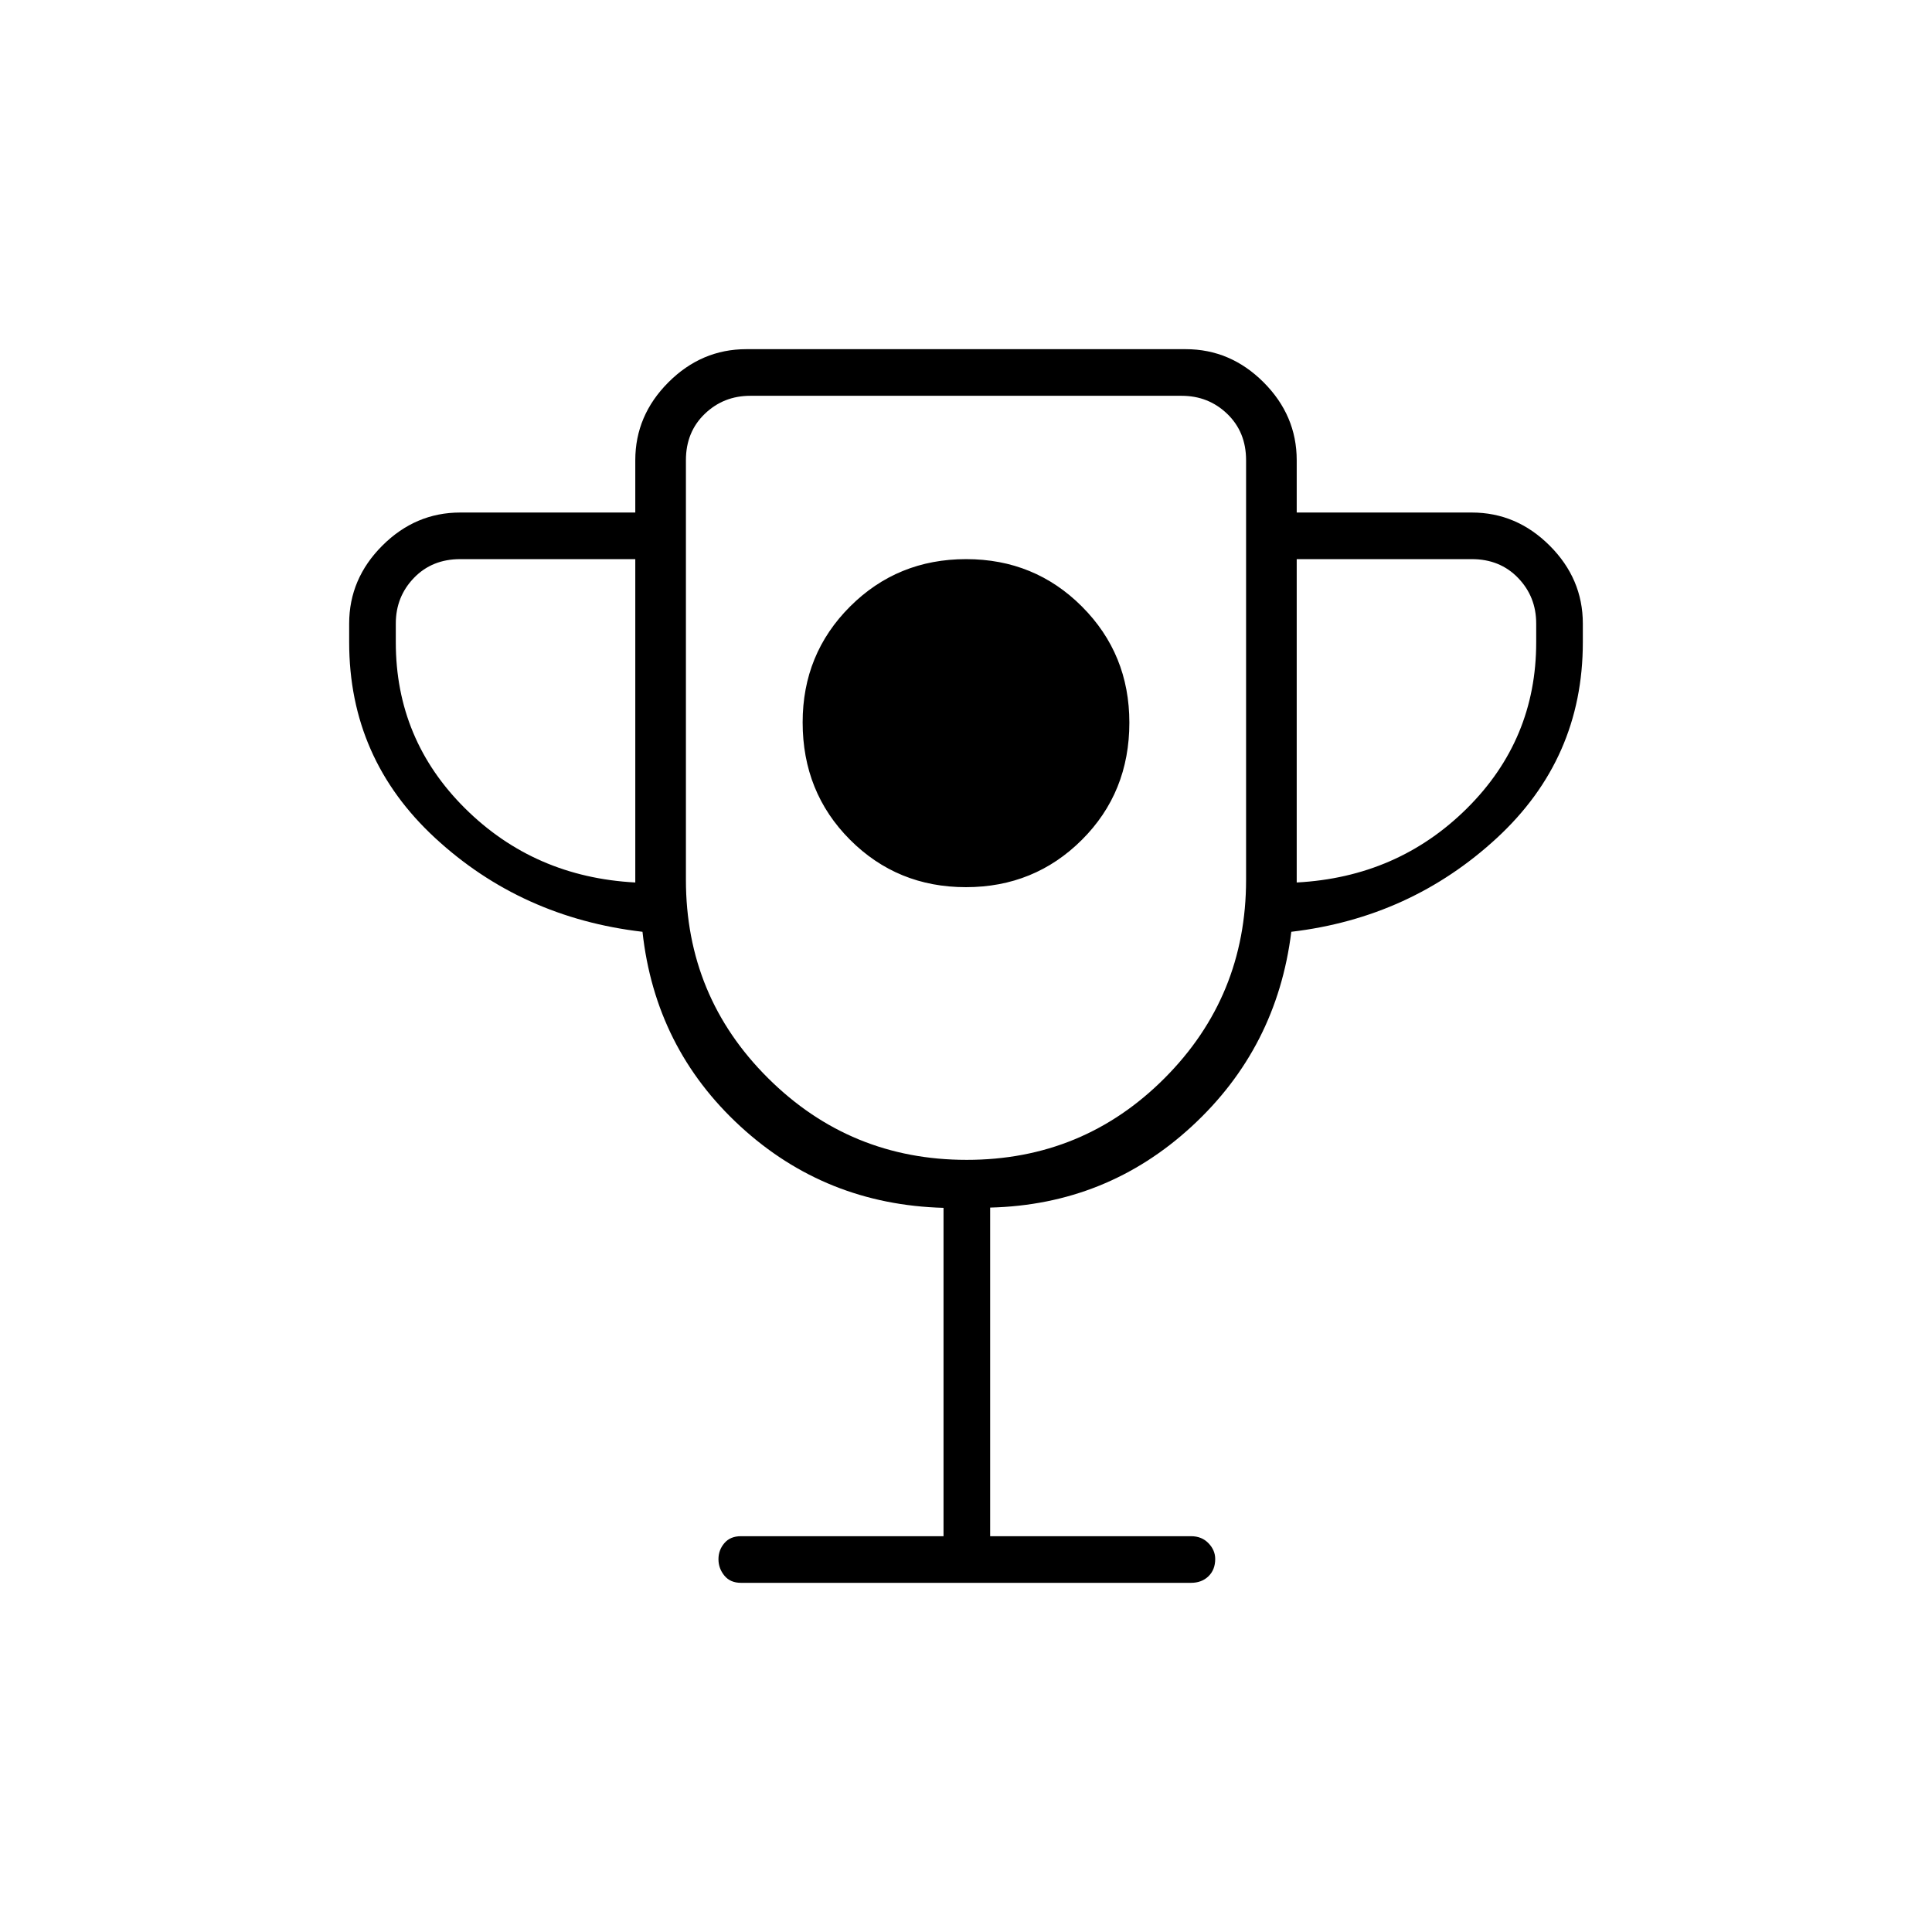 <svg xmlns="http://www.w3.org/2000/svg" height="40" viewBox="0 -960 960 960" width="40"><path d="M479.94-519.17q34.06 0 57.64-23.52 23.59-23.52 23.59-58.25 0-34.06-23.52-57.64-23.53-23.59-57.59-23.59t-57.64 23.52q-23.59 23.53-23.59 57.59 0 34.73 23.52 58.31 23.53 23.58 57.59 23.58Zm-11.11 322.5v-163.16q-58.64-1.61-100.94-40.49-42.31-38.88-48.64-96.68-60.08-7-102.92-46.5-42.83-39.5-42.83-97.33v-9.34q0-22.24 16.46-38.7 16.47-16.46 38.71-16.46h87v-26q0-22.24 16.46-38.71 16.46-16.46 38.7-16.46h218.34q22.24 0 38.7 16.46 16.46 16.47 16.46 38.71v26h87q22.24 0 38.71 16.46 16.46 16.46 16.46 38.7v9.34q0 57.83-42.83 97.33Q700.83-504 641.64-497q-7.14 57.67-49.41 96.64-42.27 38.98-100.23 40.4v163.29h99.83q5.29 0 8.64 3.47 3.36 3.46 3.36 7.85 0 5.35-3.36 8.6-3.35 3.25-8.64 3.25H368.17q-5.29 0-8.23-3.58-2.94-3.59-2.94-8.16 0-4.56 2.94-7.99 2.94-3.44 8.23-3.44h100.66ZM315.67-521.5v-160.67h-87q-14 0-23 9.34-9 9.33-9 22.66v9.34q0 48.33 34.41 82.5 34.42 34.16 84.59 36.83Zm164.66 137.83q57.85 0 98.34-40.59 40.5-40.59 40.5-98.57v-208.5q0-14-9.34-23-9.33-9-22.66-9H372.83q-13.33 0-22.66 9-9.34 9-9.34 23v208.5q0 57.98 40.83 98.57 40.83 40.59 98.67 40.59Zm164-137.83q50.17-2.67 84.59-36.83 34.41-34.17 34.41-82.5v-9.34q0-13.33-9-22.66-9-9.34-23-9.34h-87v160.67ZM480-573.5Z"/></svg>